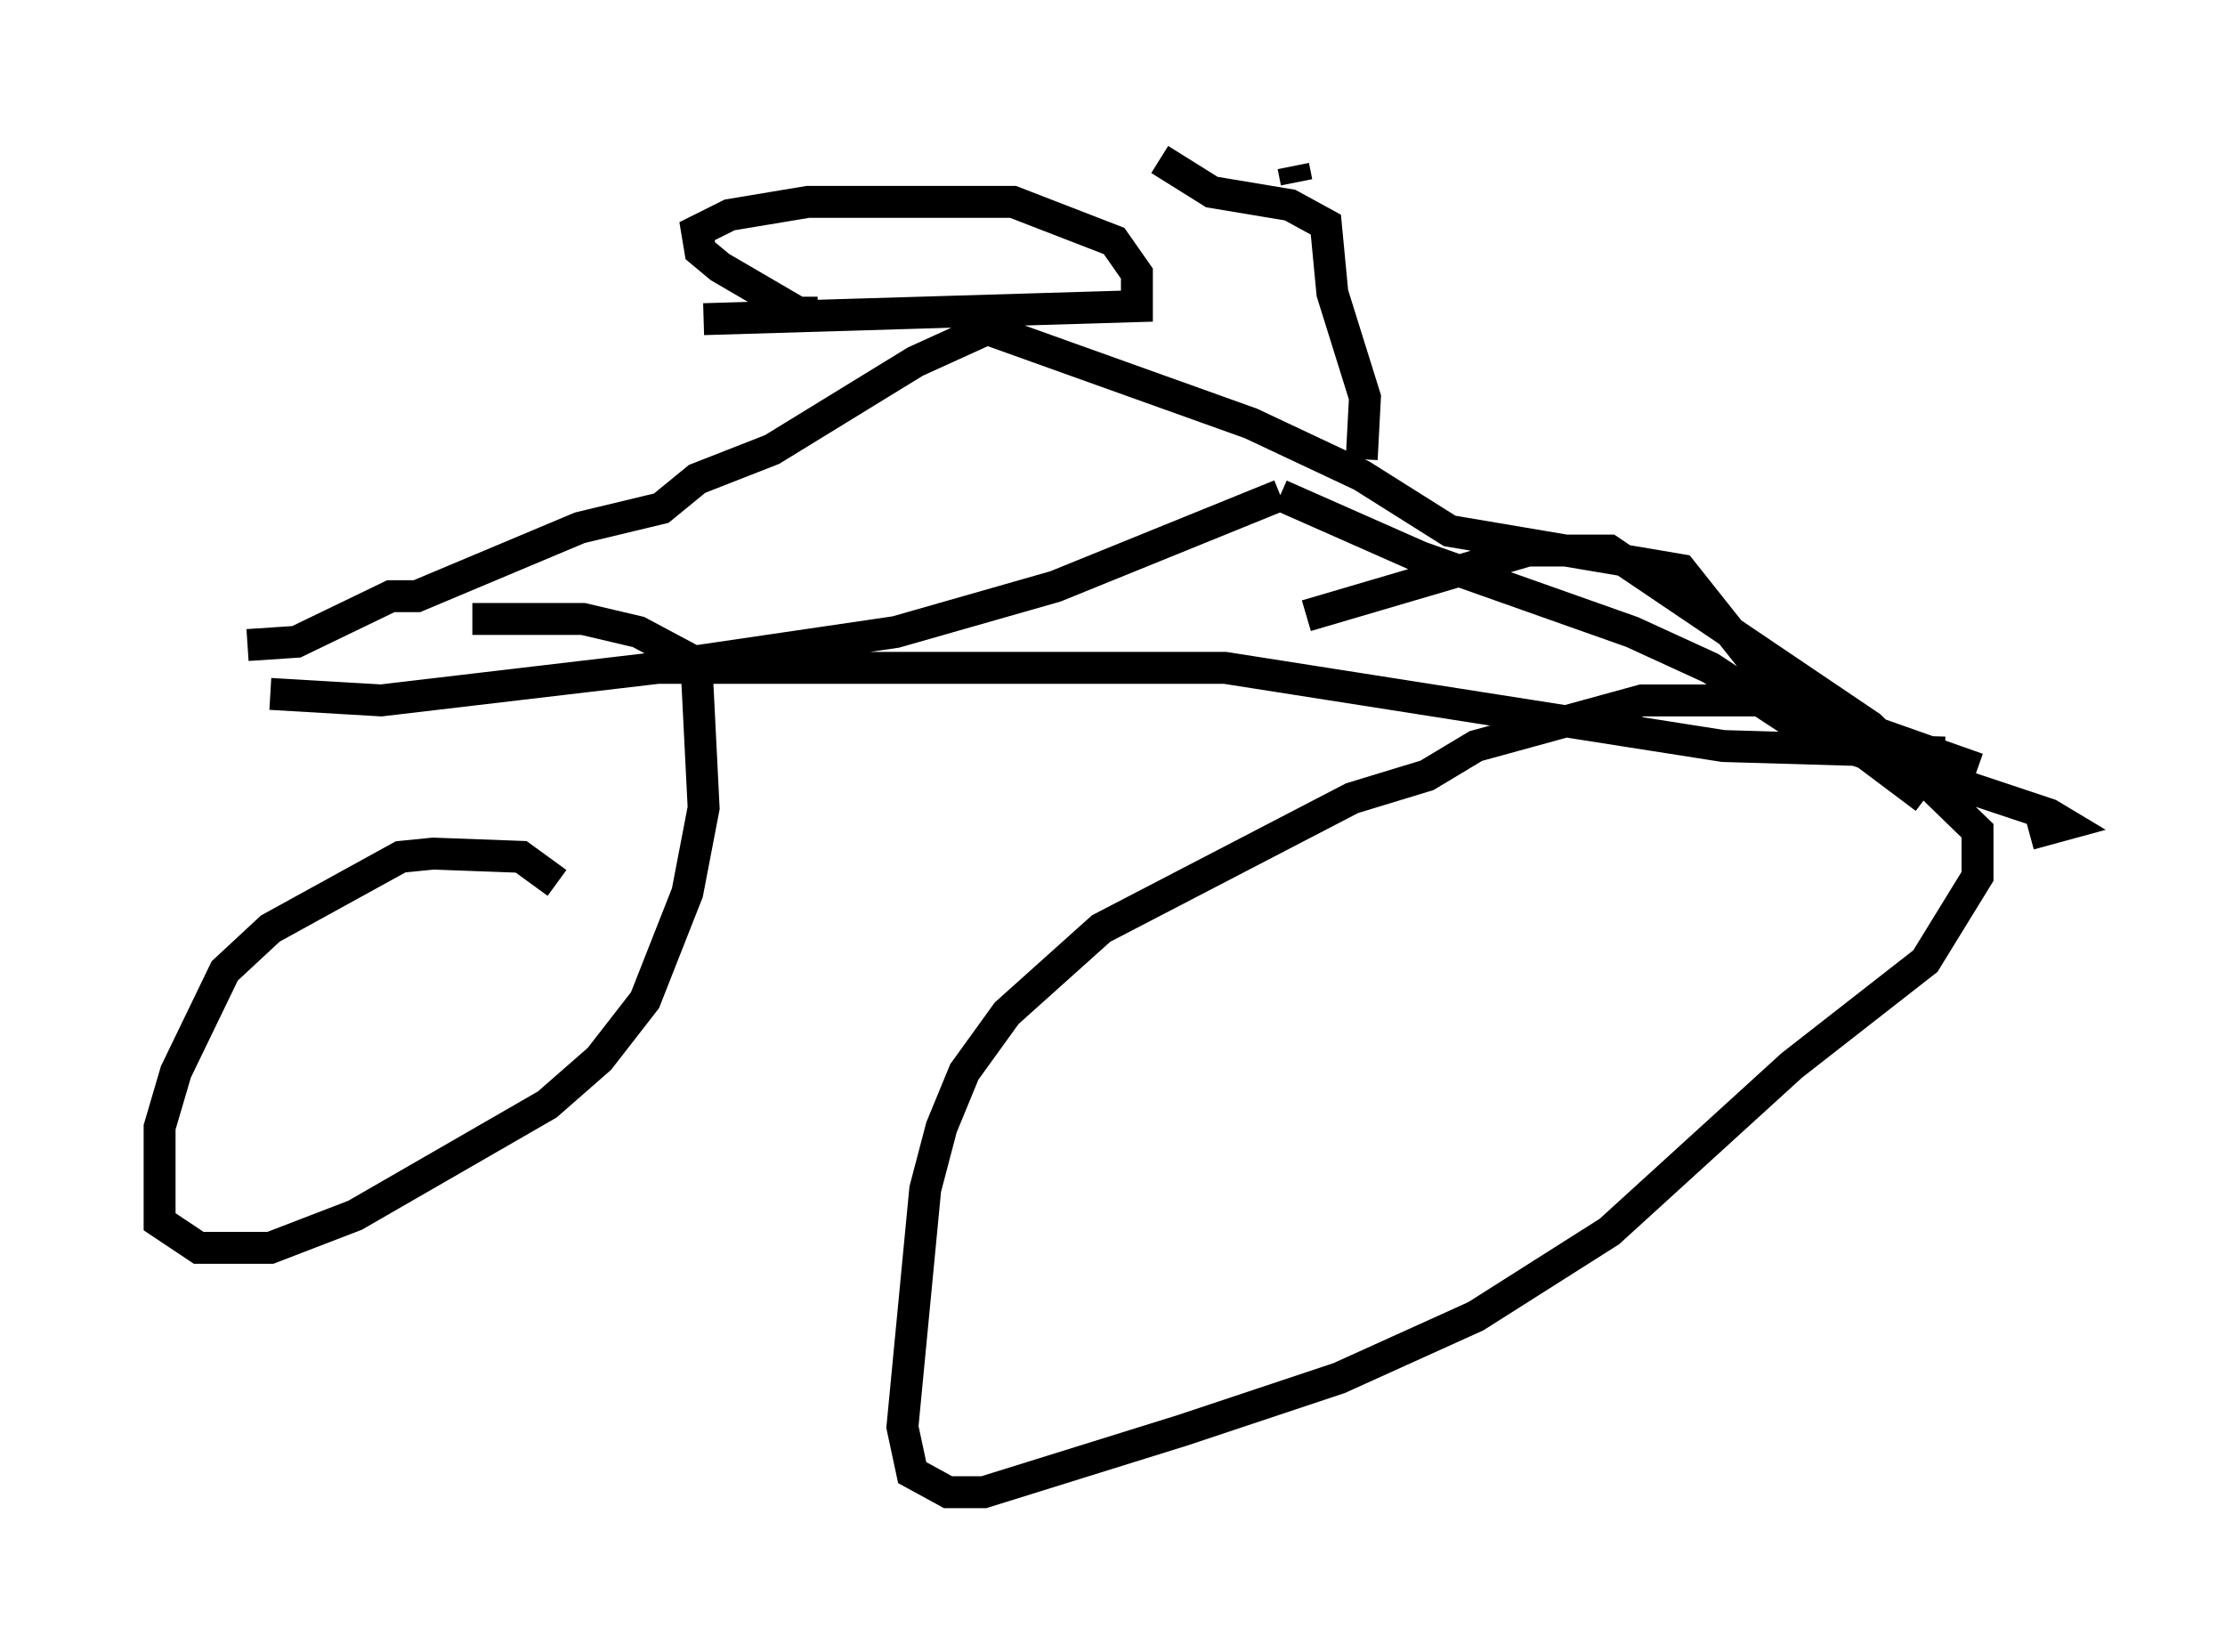 <?xml version="1.0" encoding="utf-8" ?>
<svg baseProfile="full" height="51.753" version="1.1" width="69.719" xmlns="http://www.w3.org/2000/svg" xmlns:ev="http://www.w3.org/2001/xml-events" xmlns:xlink="http://www.w3.org/1999/xlink"><defs /><rect fill="white" height="51.753" width="69.719" x="0" y="0" /><path d="M17.148, 28.684 m0.306, -1.021 l-1.123, -0.817 -2.756, -0.102 l-1.021, 0.102 -4.083, 2.246 l-1.429, 1.327 -1.531, 3.165 l-0.51, 1.735 0.0, 2.96 l1.225, 0.817 2.246, 0.0 l2.654, -1.021 6.023, -3.471 l1.633, -1.429 1.429, -1.838 l1.327, -3.369 0.51, -2.654 l-0.204, -4.083 -0.306, -0.613 l-1.531, -0.817 -1.735, -0.408 l-3.471, 0.0 m47.163, 4.696 l-5.206, -1.838 -1.531, -0.306 l-3.777, 0.0 -5.206, 1.429 l-1.531, 0.919 -2.348, 0.715 l-7.861, 4.083 -2.96, 2.654 l-1.327, 1.838 -0.715, 1.735 l-0.51, 1.94 -0.715, 7.452 l0.306, 1.429 1.123, 0.613 l1.123, 0.0 6.227, -1.94 l4.9, -1.633 4.288, -1.94 l4.185, -2.654 5.717, -5.206 l4.185, -3.267 1.633, -2.654 l0.0, -1.429 -3.369, -3.267 l-8.167, -5.513 -2.552, 0.0 l-6.942, 2.042 m-32.463, 2.45 l3.471, 0.204 8.677, -1.021 l17.763, 0.0 15.619, 2.45 l6.942, 0.204 m-40.528, -2.654 l7.656, -1.123 5.002, -1.429 l7.044, -2.858 m0.0, 0.0 l4.39, 1.94 6.635, 2.348 l2.45, 1.123 3.267, 2.144 l7.35, 2.45 0.51, 0.306 l-1.123, 0.306 m-55.84, -5.921 l1.531, -0.102 2.96, -1.429 l0.817, 0.0 5.104, -2.144 l2.552, -0.613 1.123, -0.919 l2.348, -0.919 4.492, -2.756 l2.246, -1.021 8.269, 2.96 l3.471, 1.633 2.756, 1.735 l7.248, 1.225 2.756, 3.471 l4.9, 3.675 m-38.282, -15.006 l13.577, -0.408 0.0, -1.021 l-0.715, -1.021 -3.165, -1.225 l-6.431, 0.0 -2.45, 0.408 l-1.021, 0.51 0.102, 0.613 l0.613, 0.51 2.45, 1.429 l0.613, 0.0 m17.048, 4.594 l0.102, -1.94 -1.021, -3.267 l-0.204, -2.144 -1.123, -0.613 l-2.45, -0.408 -1.633, -1.021 m4.288, 0.715 l-0.102, -0.51 " fill="none" stroke="black" stroke-width="1" /></svg>